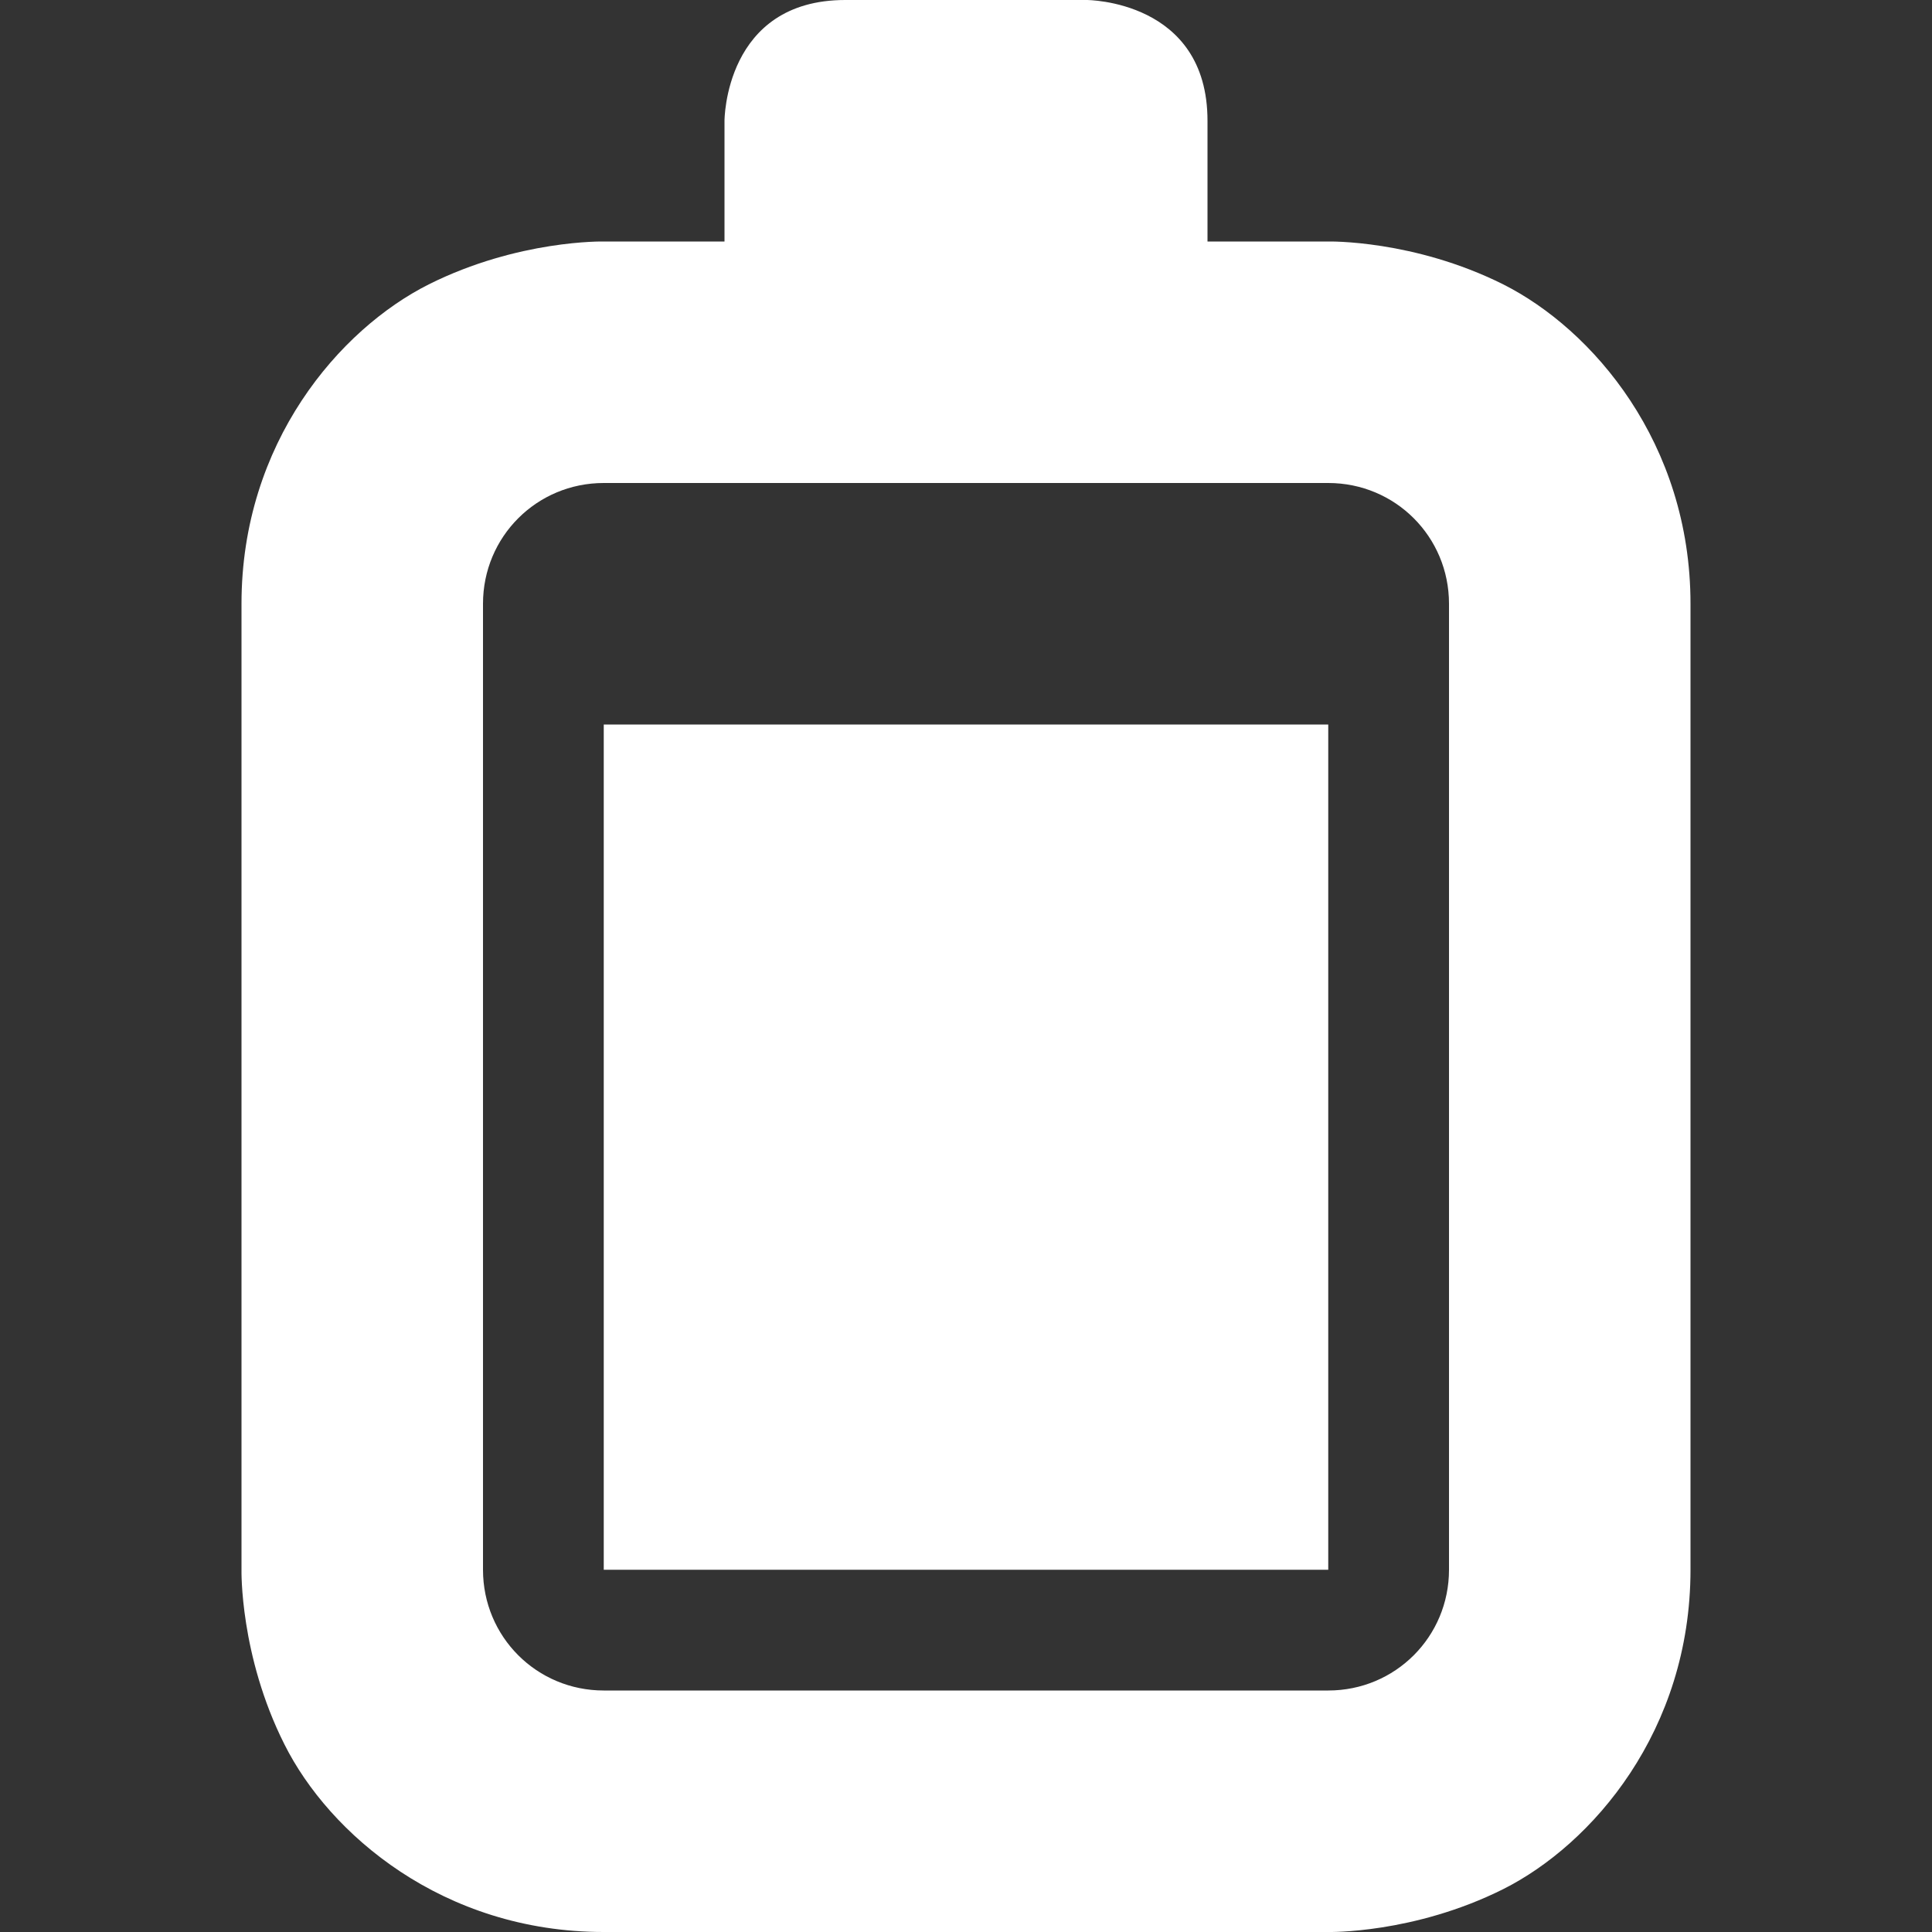<?xml version="1.0" encoding="UTF-8"?>
<svg height="16px" viewBox="0 0 16 16" width="16px" xmlns="http://www.w3.org/2000/svg">
    <rect x="0" y="0" width="16" height="16" fill="#333333" stroke="none"/>
    <path d="m 7 0 c -1 0 -1 1 -1 1 v 1 h -1 s -0.707 -0.016 -1.449 0.355 c -0.738 0.371 -1.551 1.312 -1.551 2.645 v 8 s -0.016 0.707 0.355 1.445 c 0.371 0.742 1.312 1.555 2.645 1.555 h 6 s 0.707 0.016 1.449 -0.355 c 0.738 -0.371 1.551 -1.312 1.551 -2.645 v -8 c 0 -1.332 -0.812 -2.273 -1.551 -2.645 c -0.742 -0.371 -1.449 -0.355 -1.449 -0.355 h -1 v -1 c 0 -1 -1 -1 -1 -1 z m -2 4 h 6 c 0.555 0 1 0.445 1 1 v 8 c 0 0.555 -0.445 1 -1 1 h -6 c -0.555 0 -1 -0.445 -1 -1 v -8 c 0 -0.555 0.445 -1 1 -1 z m 0 2 v 7 h 6 v -7 z m 0 0" fill="#fff"/>
</svg>
